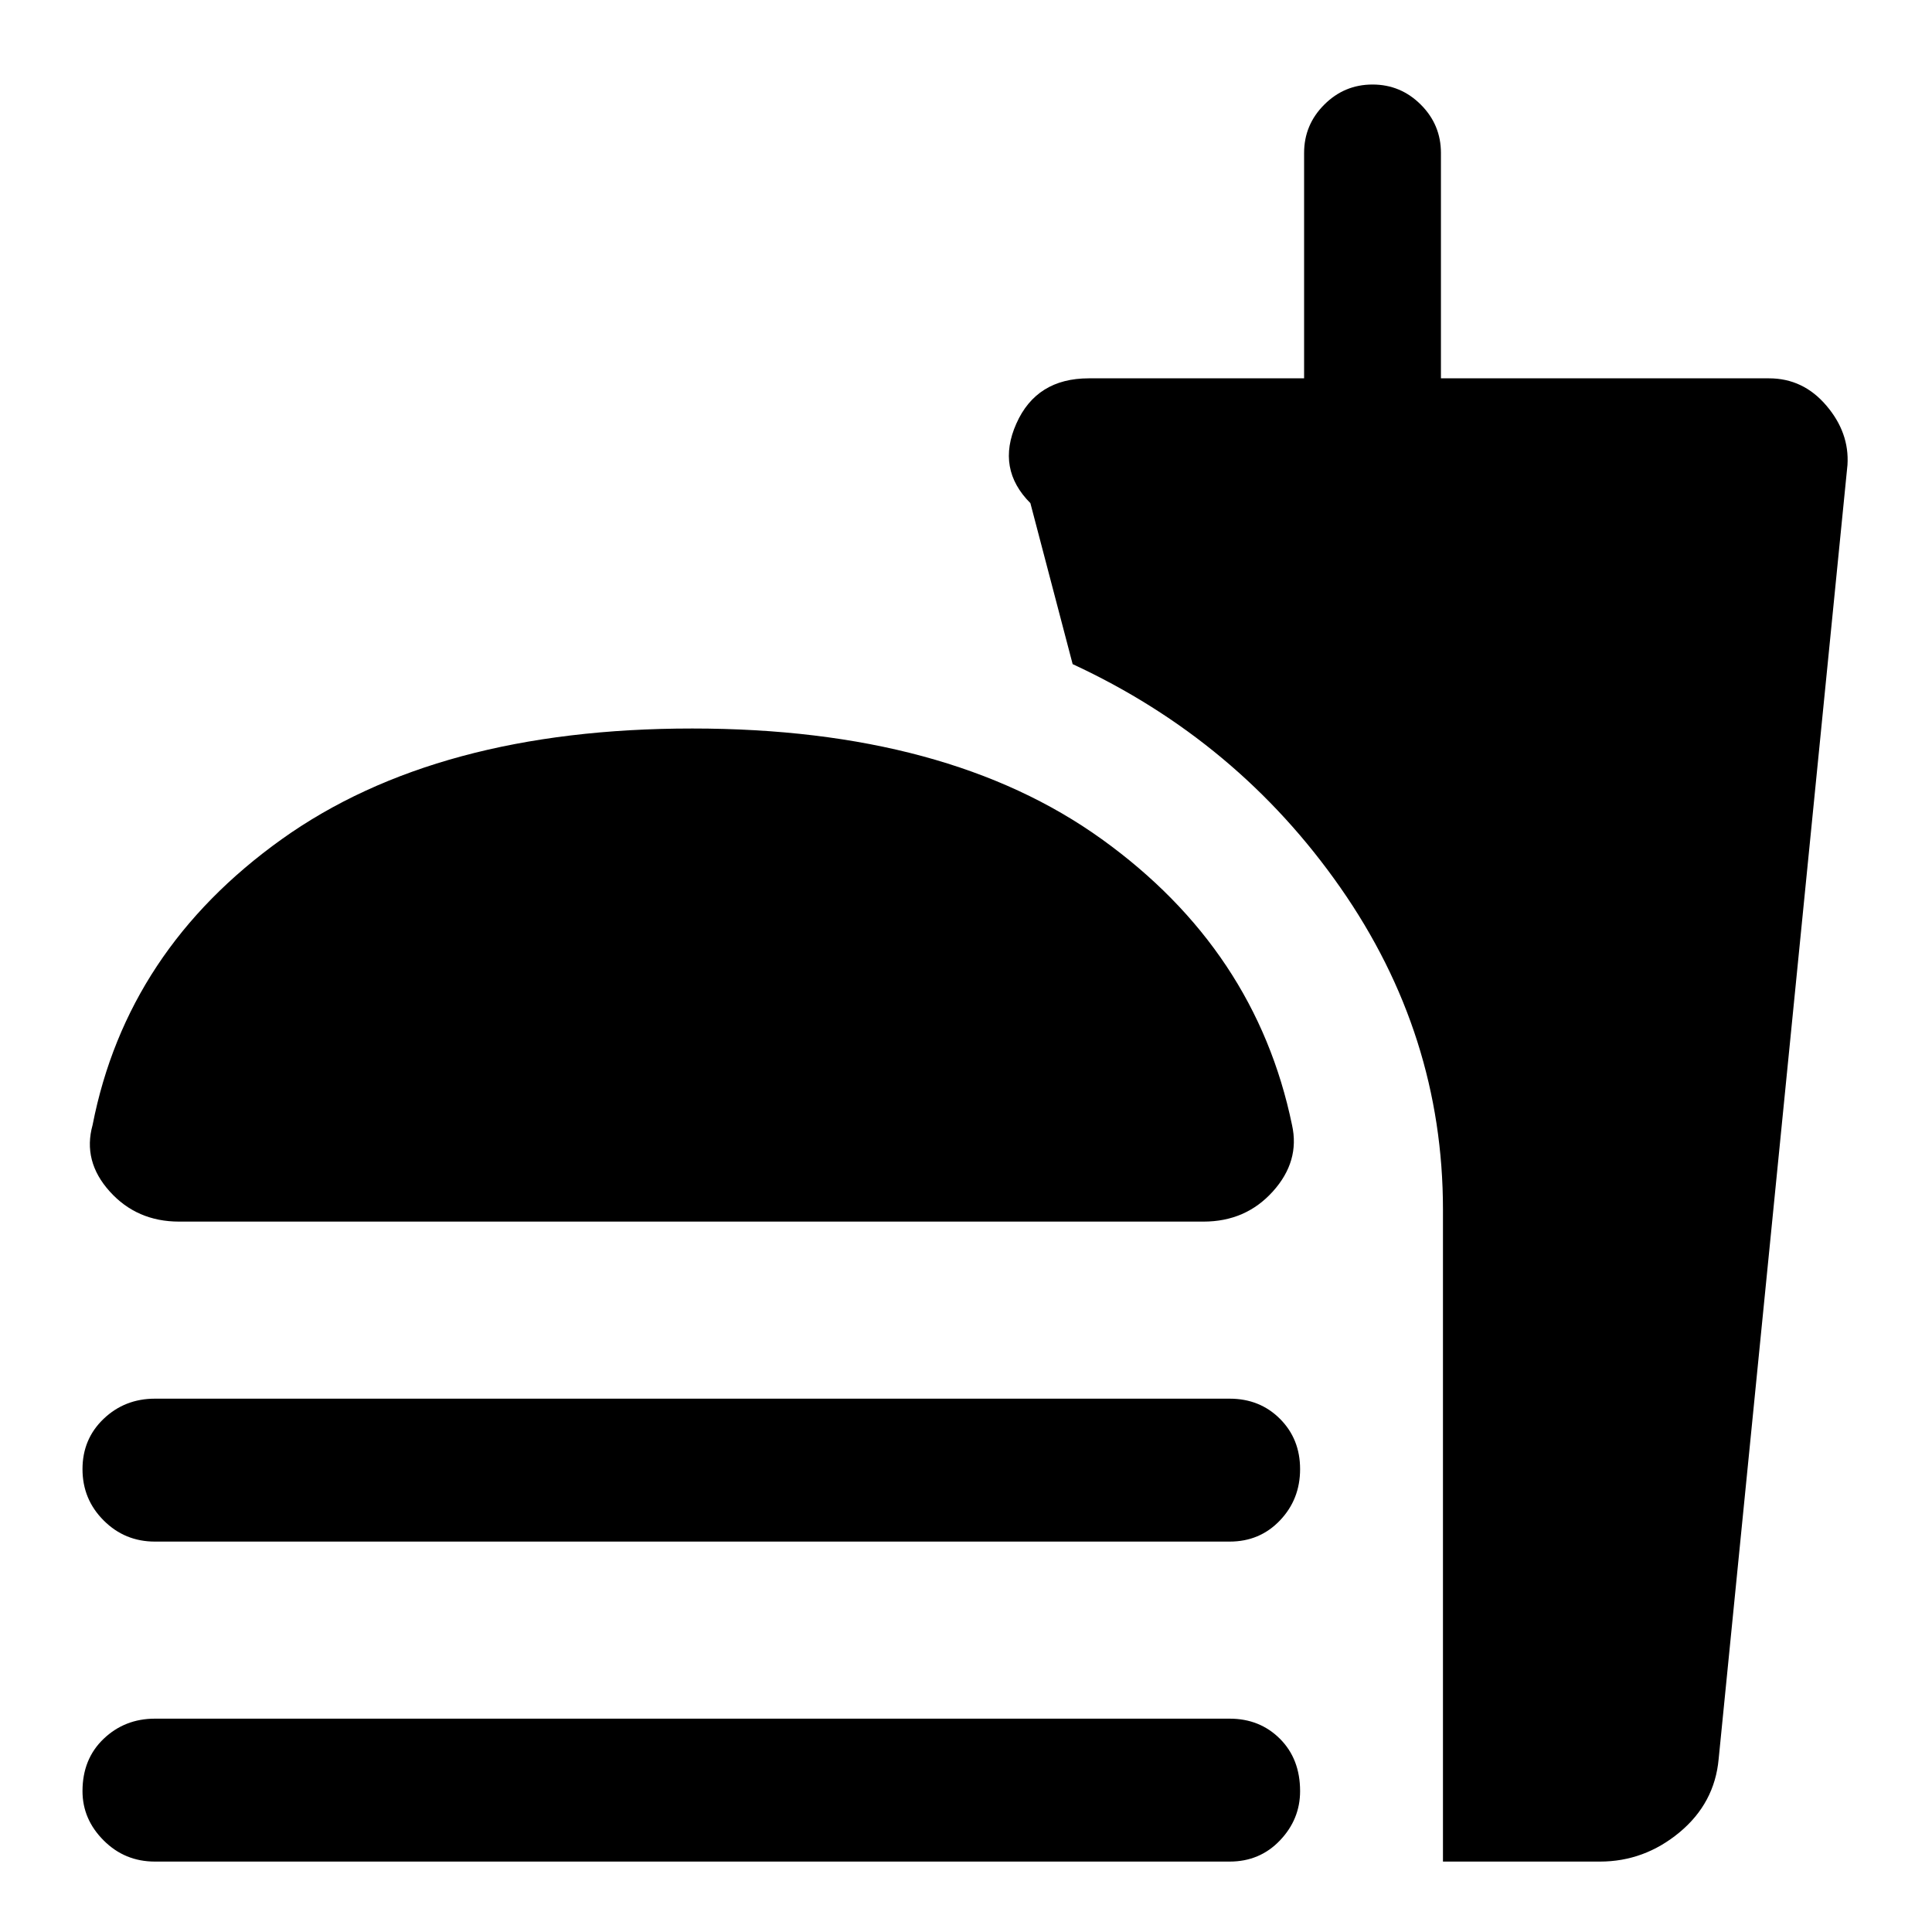 <svg xmlns="http://www.w3.org/2000/svg" height="40" width="40"><path d="M3.208 38.542Q2.583 38.542 2.146 38.104Q1.708 37.667 1.708 37.083Q1.708 36.417 2.146 36Q2.583 35.583 3.208 35.583H25.458Q26.083 35.583 26.5 36Q26.917 36.417 26.917 37.083Q26.917 37.667 26.5 38.104Q26.083 38.542 25.458 38.542ZM3.708 25.292Q2.833 25.292 2.271 24.667Q1.708 24.042 1.917 23.292Q2.625 19.667 5.833 17.375Q9.042 15.083 14.333 15.083Q19.625 15.083 22.812 17.375Q26 19.667 26.75 23.292Q26.917 24.042 26.354 24.667Q25.792 25.292 24.917 25.292ZM3.208 31.917Q2.583 31.917 2.146 31.479Q1.708 31.042 1.708 30.417Q1.708 29.792 2.146 29.375Q2.583 28.958 3.208 28.958H25.458Q26.083 28.958 26.5 29.375Q26.917 29.792 26.917 30.417Q26.917 31.042 26.5 31.479Q26.083 31.917 25.458 31.917ZM29.875 38.542V25.042Q29.875 21.417 27.75 18.375Q25.625 15.333 22.208 13.75L21.333 10.417Q20.625 9.708 21.042 8.771Q21.458 7.833 22.542 7.833H27V3.167Q27 2.583 27.417 2.167Q27.833 1.75 28.417 1.75Q29 1.75 29.417 2.167Q29.833 2.583 29.833 3.167V7.833H36.625Q37.333 7.833 37.812 8.396Q38.292 8.958 38.25 9.625L35.583 36.417Q35.5 37.333 34.771 37.938Q34.042 38.542 33.125 38.542Z"/></svg>